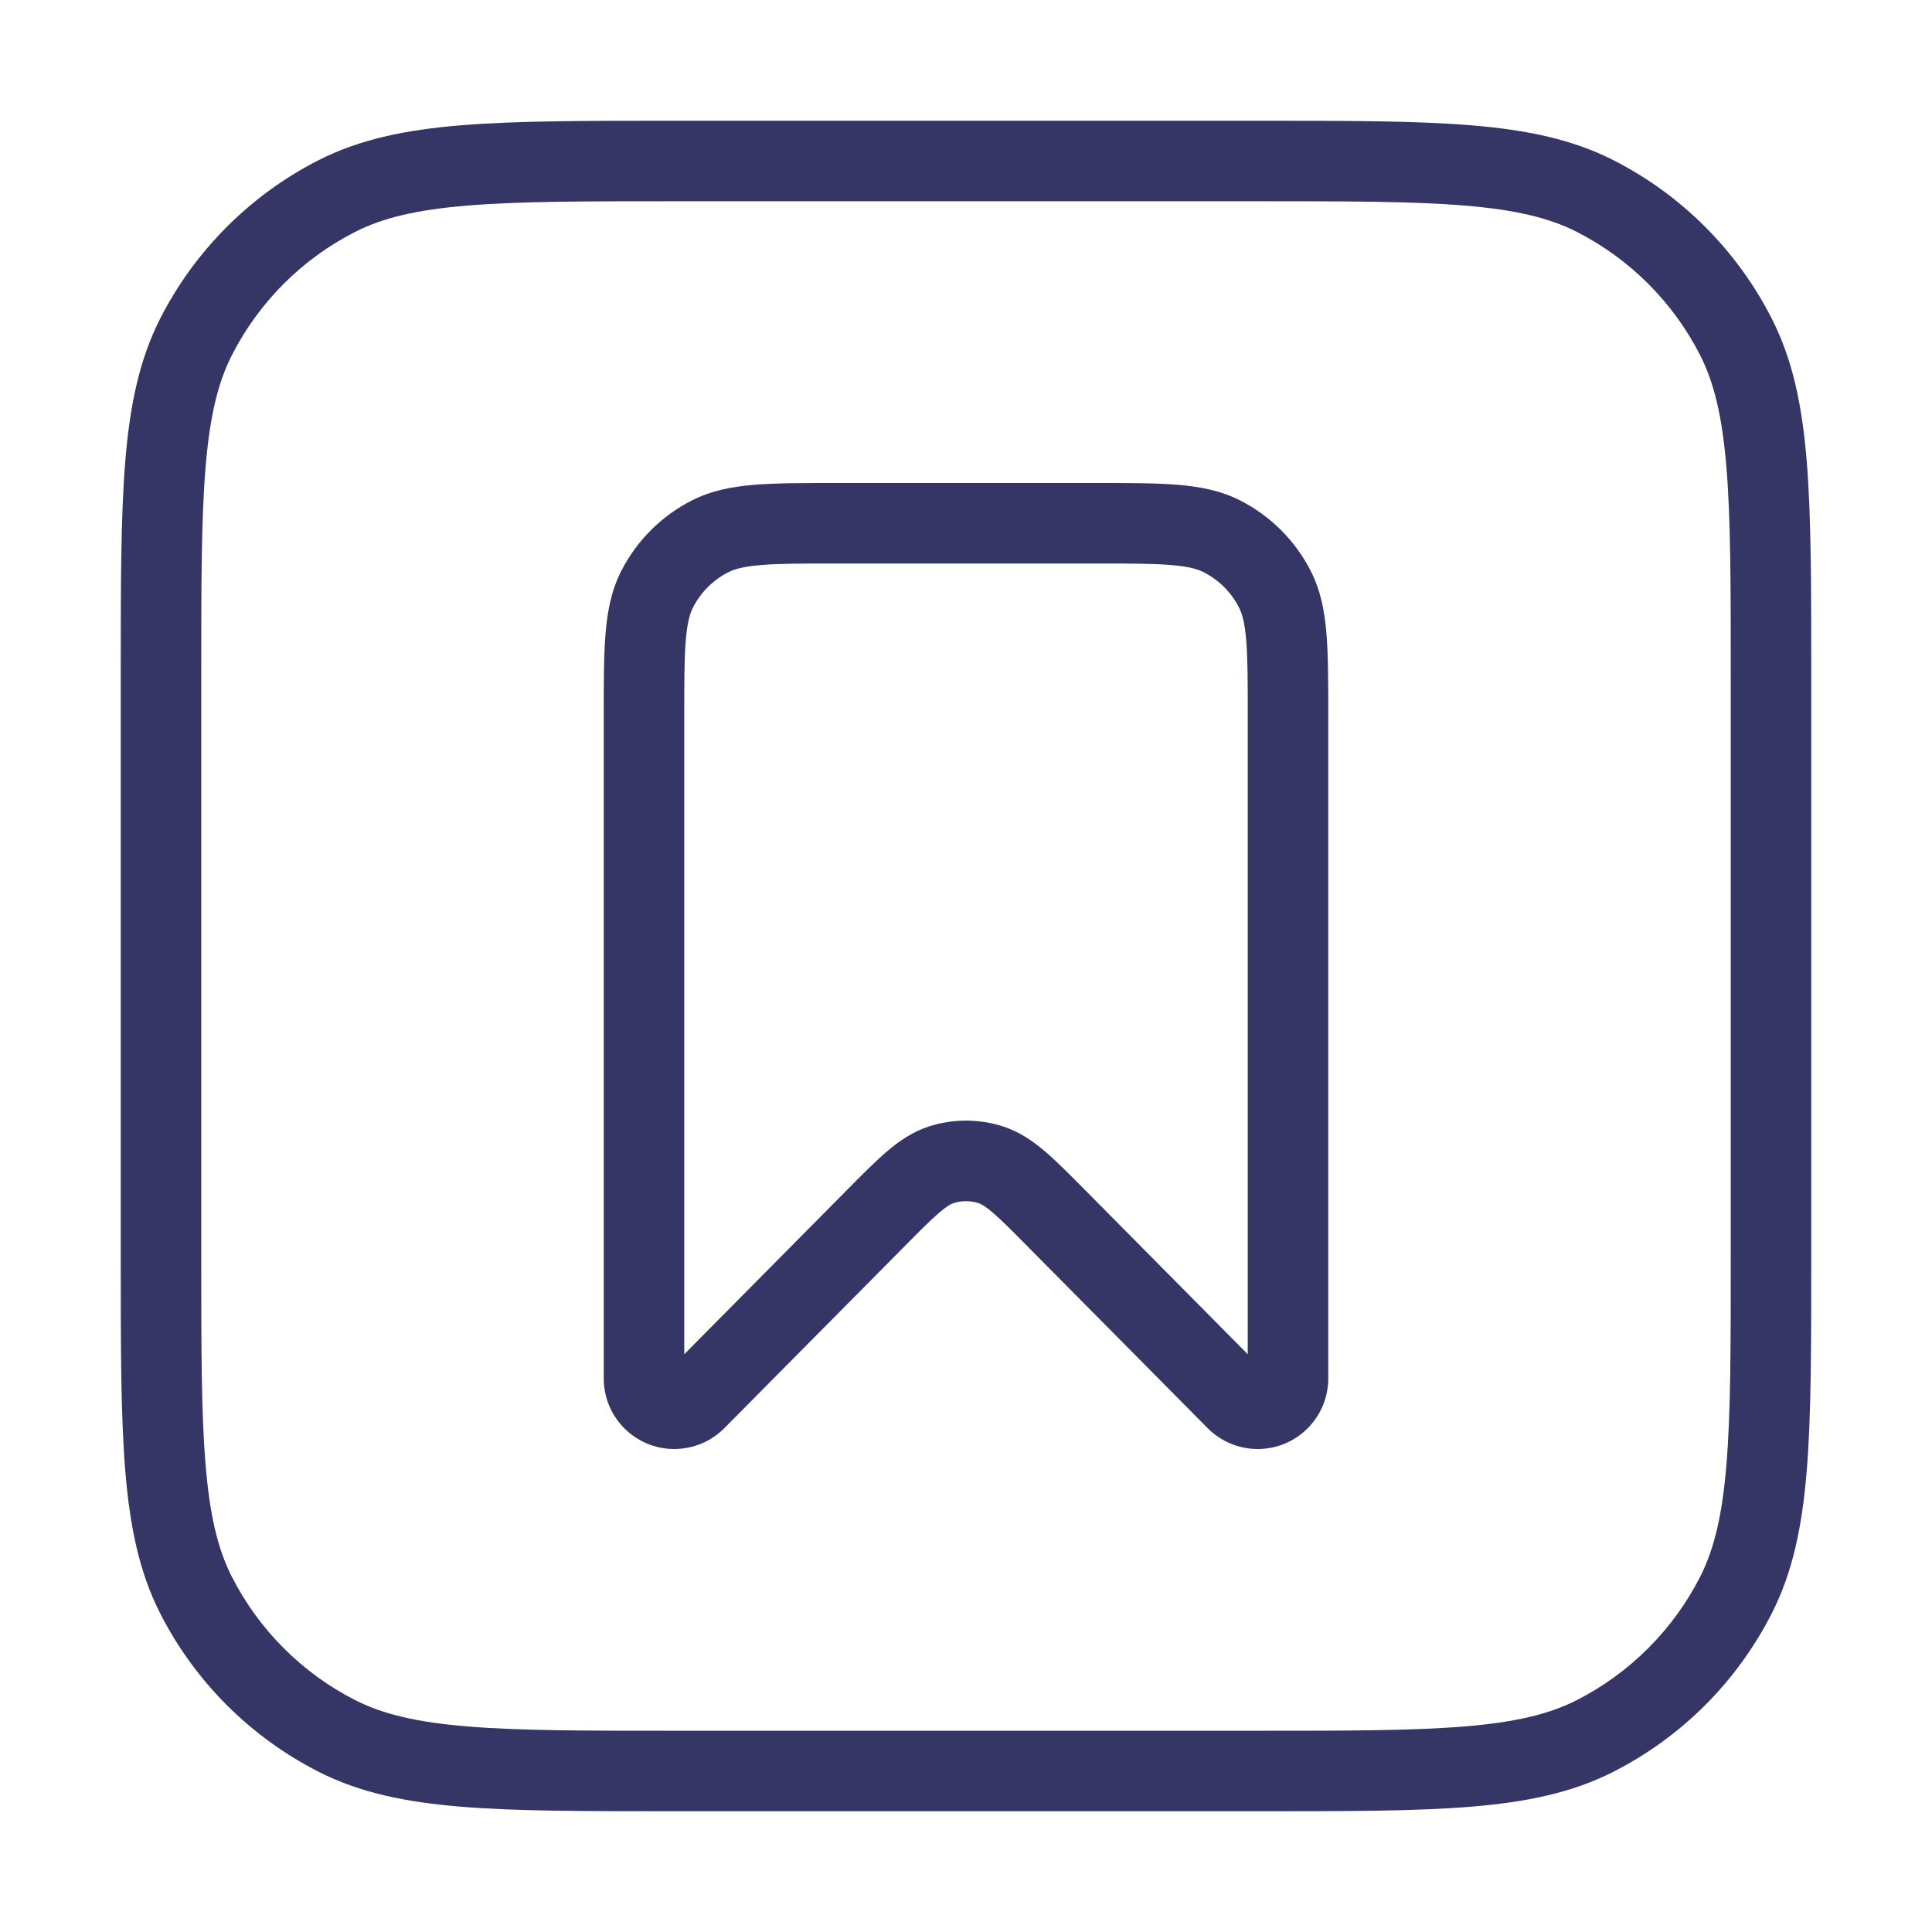 <svg width="24" height="24" viewBox="0 0 24 24" fill="none" xmlns="http://www.w3.org/2000/svg">
<path fill-rule="evenodd" clip-rule="evenodd" d="M13.621 6H10.379C9.977 6 9.645 6 9.374 6.022C9.093 6.045 8.835 6.094 8.592 6.218C8.216 6.41 7.91 6.716 7.718 7.092C7.594 7.335 7.545 7.593 7.522 7.874C7.5 8.145 7.5 8.477 7.5 8.879L7.5 17.124C7.5 17.608 7.892 18 8.376 18C8.61 18 8.834 17.907 8.999 17.74L11.219 15.5C11.423 15.293 11.556 15.16 11.665 15.066C11.769 14.977 11.818 14.954 11.845 14.946C11.946 14.913 12.054 14.913 12.155 14.946C12.182 14.954 12.231 14.977 12.336 15.066C12.444 15.16 12.577 15.293 12.781 15.5L15.001 17.74C15.166 17.907 15.39 18 15.624 18C16.108 18 16.5 17.608 16.5 17.124V8.879C16.5 8.477 16.5 8.145 16.478 7.874C16.455 7.593 16.406 7.335 16.282 7.092C16.09 6.716 15.784 6.41 15.408 6.218C15.165 6.094 14.907 6.045 14.626 6.022C14.355 6 14.023 6 13.621 6ZM9.046 7.109C9.124 7.069 9.236 7.037 9.456 7.019C9.681 7 9.972 7 10.4 7H13.6C14.028 7 14.319 7 14.544 7.019C14.764 7.037 14.876 7.069 14.954 7.109C15.142 7.205 15.295 7.358 15.391 7.546C15.431 7.624 15.463 7.736 15.481 7.956C15.5 8.181 15.5 8.472 15.5 8.9V16.823L13.478 14.782C13.291 14.593 13.13 14.43 12.986 14.307C12.834 14.177 12.669 14.062 12.466 13.995C12.163 13.896 11.837 13.896 11.534 13.995C11.331 14.062 11.166 14.177 11.014 14.307C10.87 14.43 10.709 14.593 10.522 14.782L8.5 16.823V8.9C8.5 8.472 8.5 8.181 8.519 7.956C8.537 7.736 8.569 7.624 8.609 7.546C8.705 7.358 8.858 7.205 9.046 7.109Z" fill="#353566"/>
<path fill-rule="evenodd" clip-rule="evenodd" d="M15.623 1.5H8.377C7.276 1.5 6.419 1.5 5.732 1.556C5.034 1.613 4.467 1.731 3.957 1.99C3.11 2.422 2.422 3.11 1.99 3.957C1.731 4.467 1.613 5.034 1.556 5.732C1.5 6.419 1.5 7.276 1.5 8.377V15.623C1.5 16.724 1.5 17.581 1.556 18.268C1.613 18.966 1.731 19.533 1.99 20.043C2.422 20.89 3.11 21.578 3.957 22.009C4.467 22.269 5.034 22.387 5.732 22.444C6.42 22.5 7.276 22.5 8.377 22.5H15.623C16.724 22.5 17.581 22.5 18.268 22.444C18.966 22.387 19.533 22.269 20.043 22.009C20.89 21.578 21.578 20.89 22.009 20.043C22.269 19.533 22.387 18.966 22.444 18.268C22.5 17.581 22.5 16.724 22.5 15.623V8.377C22.5 7.276 22.5 6.419 22.444 5.732C22.387 5.034 22.269 4.467 22.009 3.957C21.578 3.11 20.89 2.422 20.043 1.99C19.533 1.731 18.966 1.613 18.268 1.556C17.581 1.5 16.724 1.5 15.623 1.5ZM4.411 2.881C4.757 2.705 5.177 2.605 5.814 2.553C6.455 2.5 7.272 2.5 8.4 2.5H15.6C16.728 2.5 17.545 2.5 18.186 2.553C18.823 2.605 19.243 2.705 19.589 2.881C20.247 3.217 20.783 3.752 21.119 4.411C21.295 4.757 21.395 5.177 21.447 5.814C21.5 6.455 21.5 7.272 21.5 8.4V15.6C21.5 16.728 21.5 17.545 21.447 18.186C21.395 18.823 21.295 19.243 21.119 19.589C20.783 20.247 20.247 20.783 19.589 21.119C19.243 21.295 18.823 21.395 18.186 21.447C17.545 21.5 16.728 21.5 15.6 21.5H8.4C7.272 21.5 6.455 21.5 5.814 21.447C5.177 21.395 4.757 21.295 4.411 21.119C3.752 20.783 3.217 20.247 2.881 19.589C2.705 19.243 2.605 18.823 2.553 18.186C2.5 17.545 2.5 16.728 2.5 15.6V8.4C2.5 7.272 2.5 6.455 2.553 5.814C2.605 5.177 2.705 4.757 2.881 4.411C3.217 3.752 3.752 3.217 4.411 2.881Z" fill="#353566"/>
</svg>
